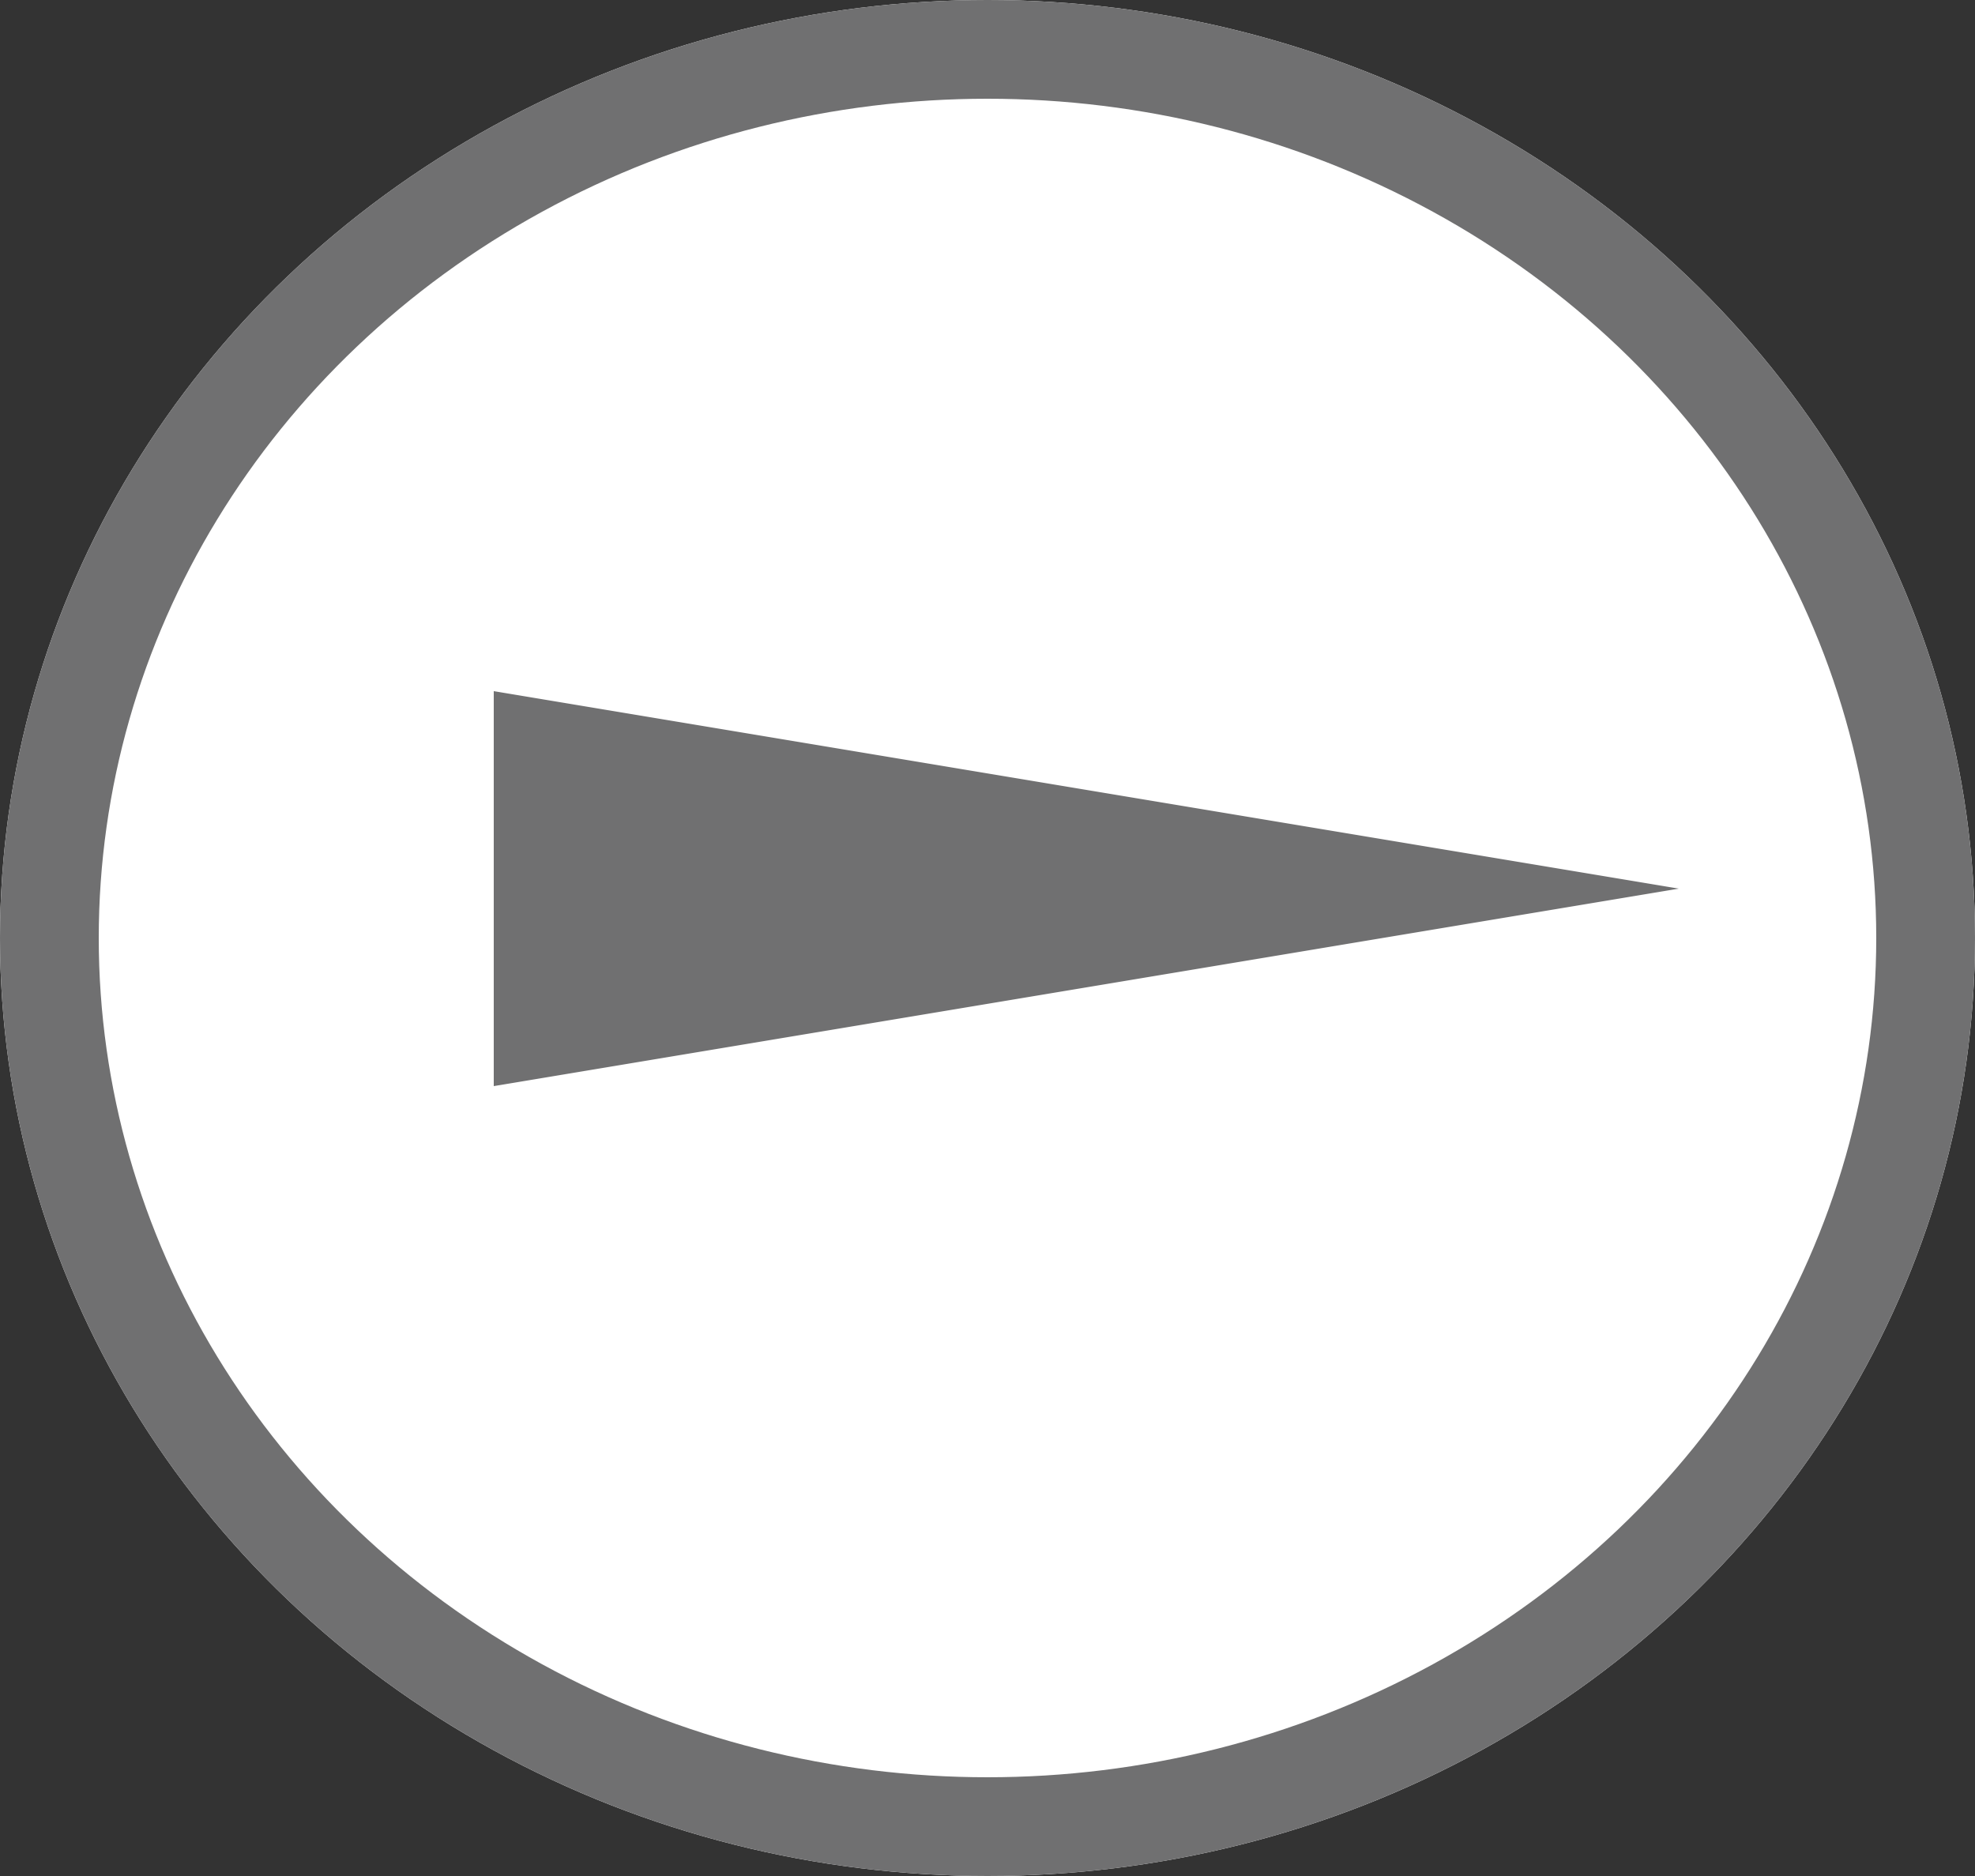 <svg id="グループ_255" data-name="グループ 255" xmlns="http://www.w3.org/2000/svg" width="20" height="19" viewBox="0 0 20 19">
  <rect x="0" y="0" width="20" height="19" fill="#333333" stroke="none"/>
  <g id="楕円形_8" data-name="楕円形 8" fill="#fff" stroke="#707071" stroke-width="1">
    <ellipse cx="10" cy="9.5" rx="10" ry="9.5" stroke="none"/>
    <ellipse cx="10" cy="9.5" rx="9.5" ry="9" fill="none"/>
  </g>
  <path id="多角形_1" data-name="多角形 1" d="M2,0,4,12H0Z" transform="translate(17 7) rotate(90)" fill="#707071"/>
</svg>
